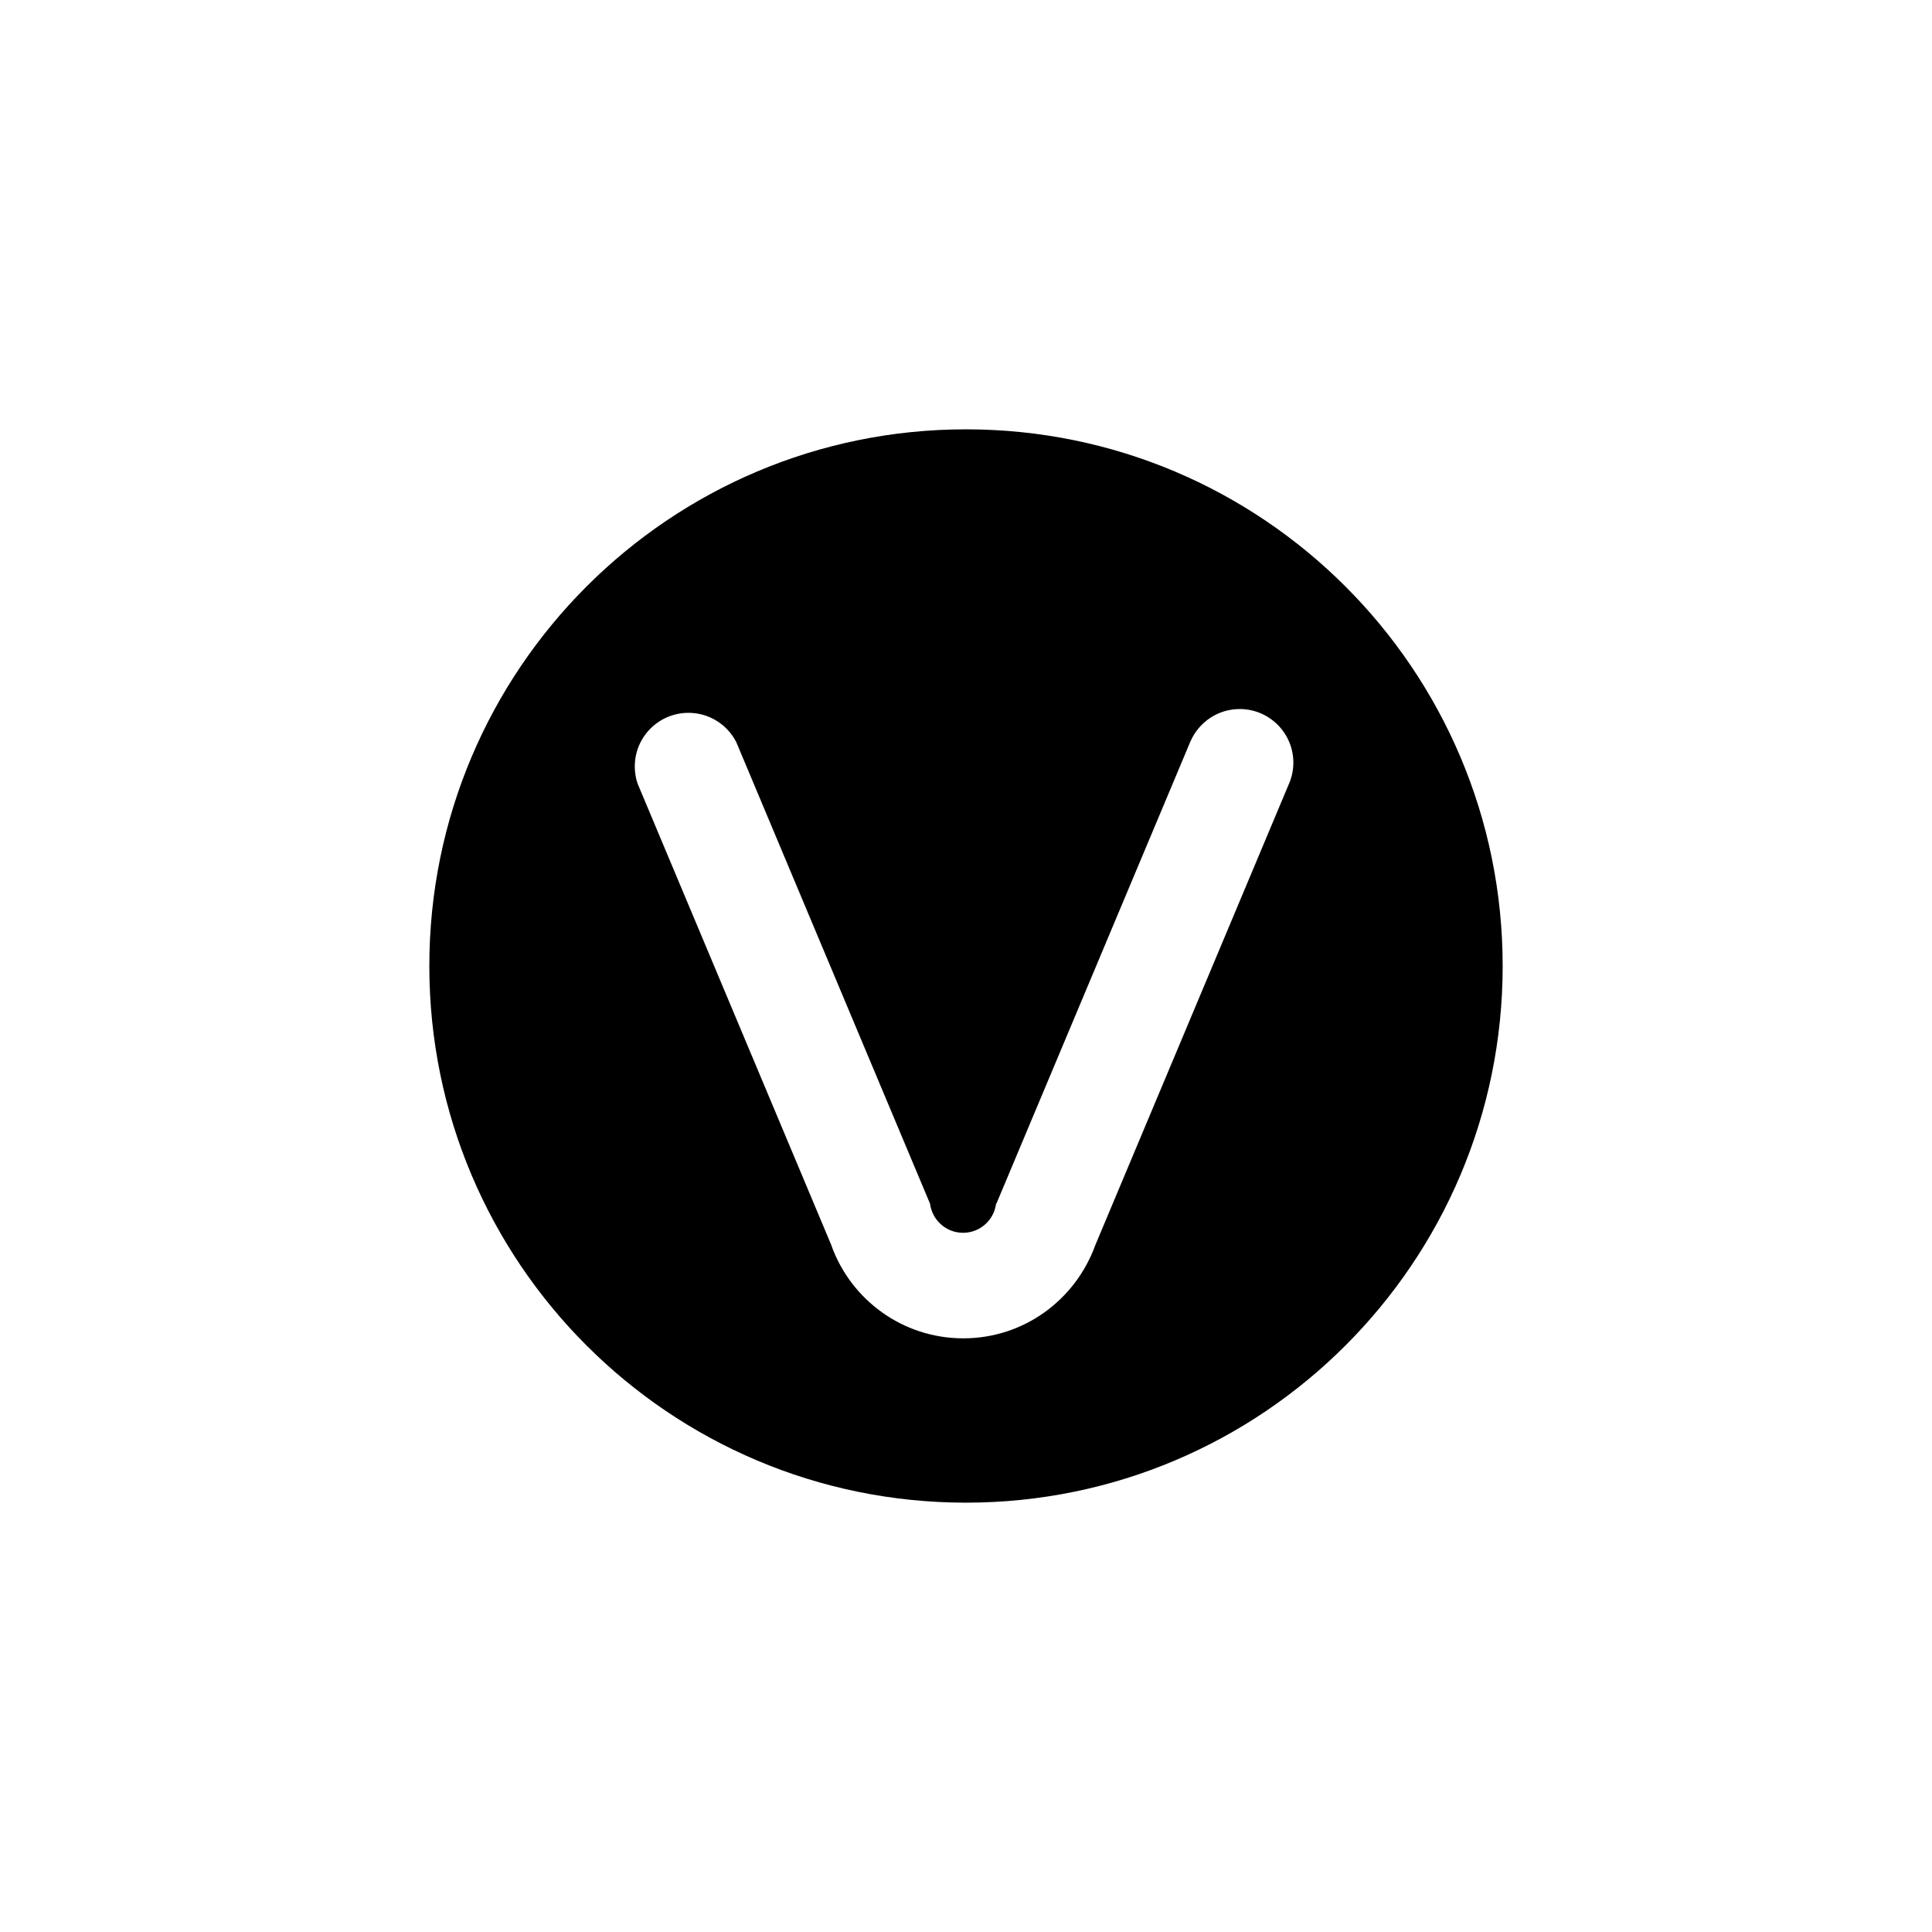 <!-- Generated by IcoMoon.io -->
<svg version="1.1" xmlns="http://www.w3.org/2000/svg" width="1024" height="1024" viewBox="0 0 1024 1024">
<title></title>
<g id="icomoon-ignore">
</g>
<path d="M227.556 512c0 157.094 127.35 284.444 284.444 284.444s284.444-127.35 284.444-284.444c0-157.094-127.35-284.444-284.444-284.444v0c-157.094 0-284.444 127.35-284.444 284.444v0zM528.213 637.724l102.684-244.622c4.45-10.254 14.487-17.297 26.169-17.297 15.69 0 28.413 12.704 28.444 28.387v0.003c-0.008 4.009-0.844 7.822-2.347 11.277l0.071-0.184-102.684 244.622c-10.516 29.050-37.864 49.435-69.973 49.435s-59.457-20.384-69.809-48.918l-0.164-0.517-102.684-244.622c-0.932-2.693-1.471-5.798-1.471-9.027 0-15.709 12.735-28.444 28.444-28.444 11.012 0 20.562 6.257 25.289 15.411l0.075 0.159 102.684 244.622c1.147 8.731 8.541 15.4 17.493 15.4s16.346-6.67 17.484-15.311l0.010-0.089z"></path>
</svg>

